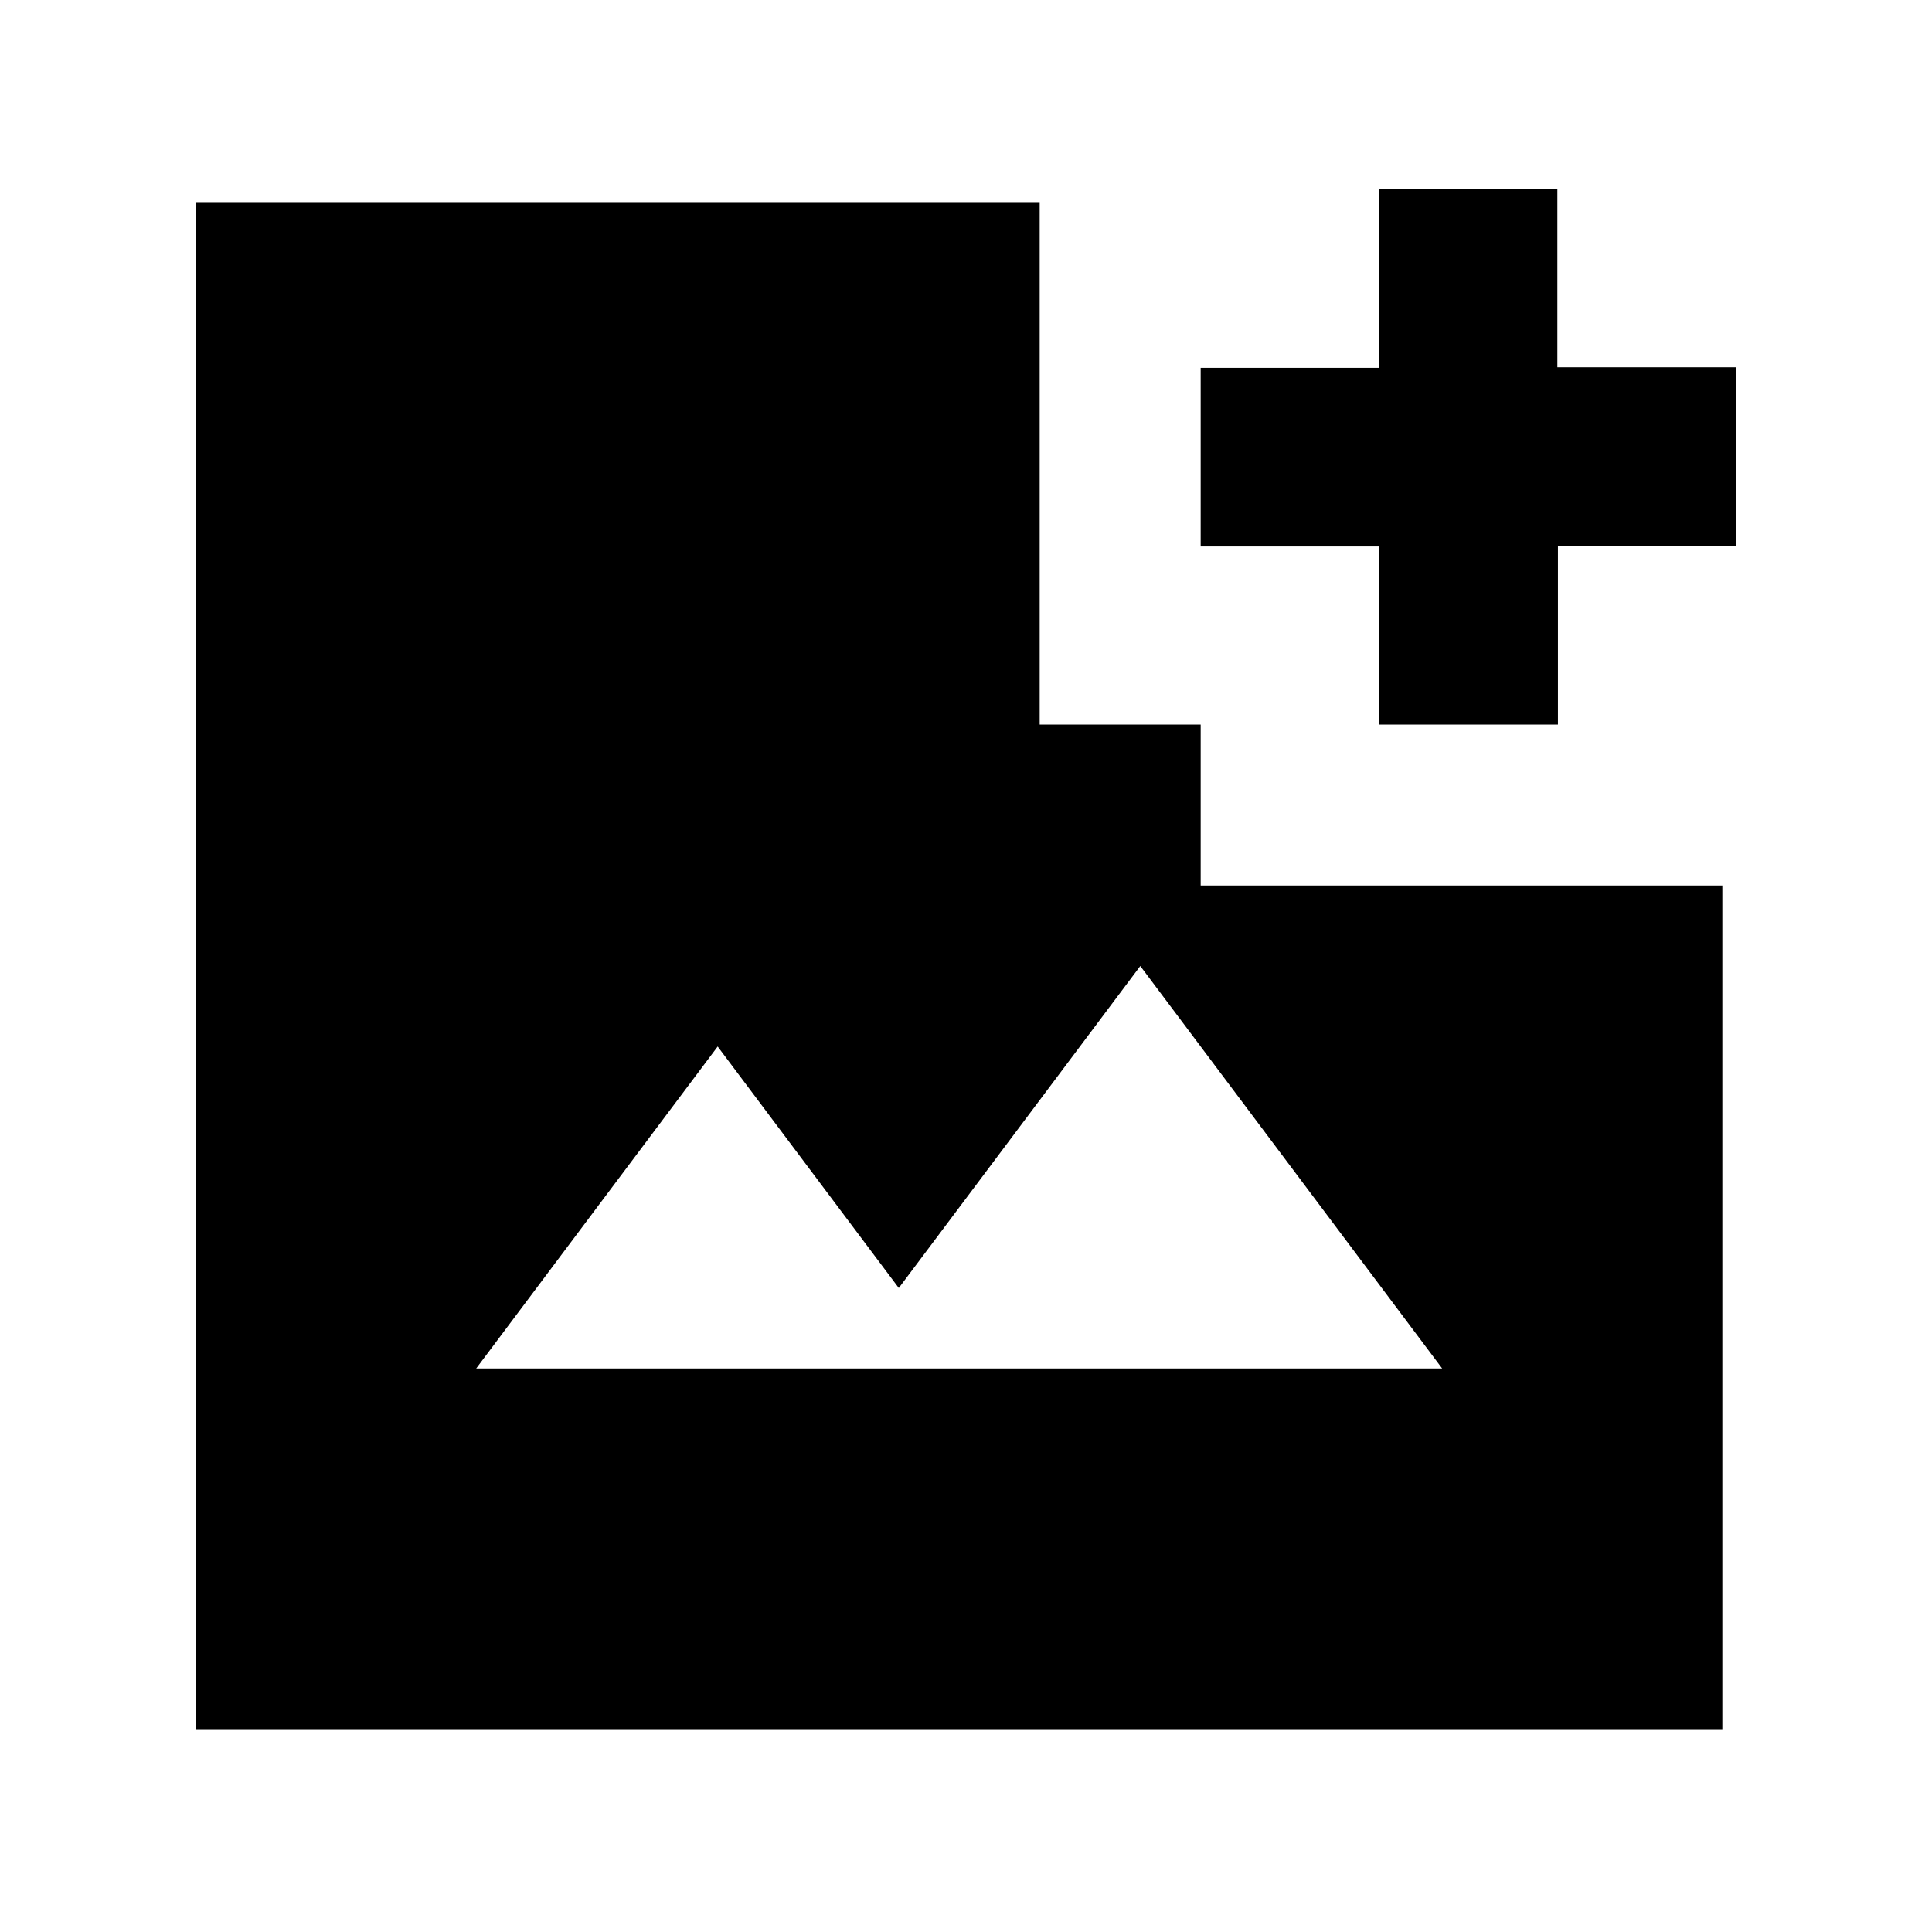 <svg xmlns="http://www.w3.org/2000/svg" height="24" viewBox="0 -960 960 960" width="24"><path d="M685.37-600v-88.479h-88.761v-88.761h88.478v-88.761h88.762v88.478h88.761v88.762h-88.479V-600H685.37ZM236.609-280h480l-150-200-120 160-90-120-120 160ZM97.39-100.782v-758.436H516.61V-600h80v80h259.218v419.218H97.39Z"/></svg>